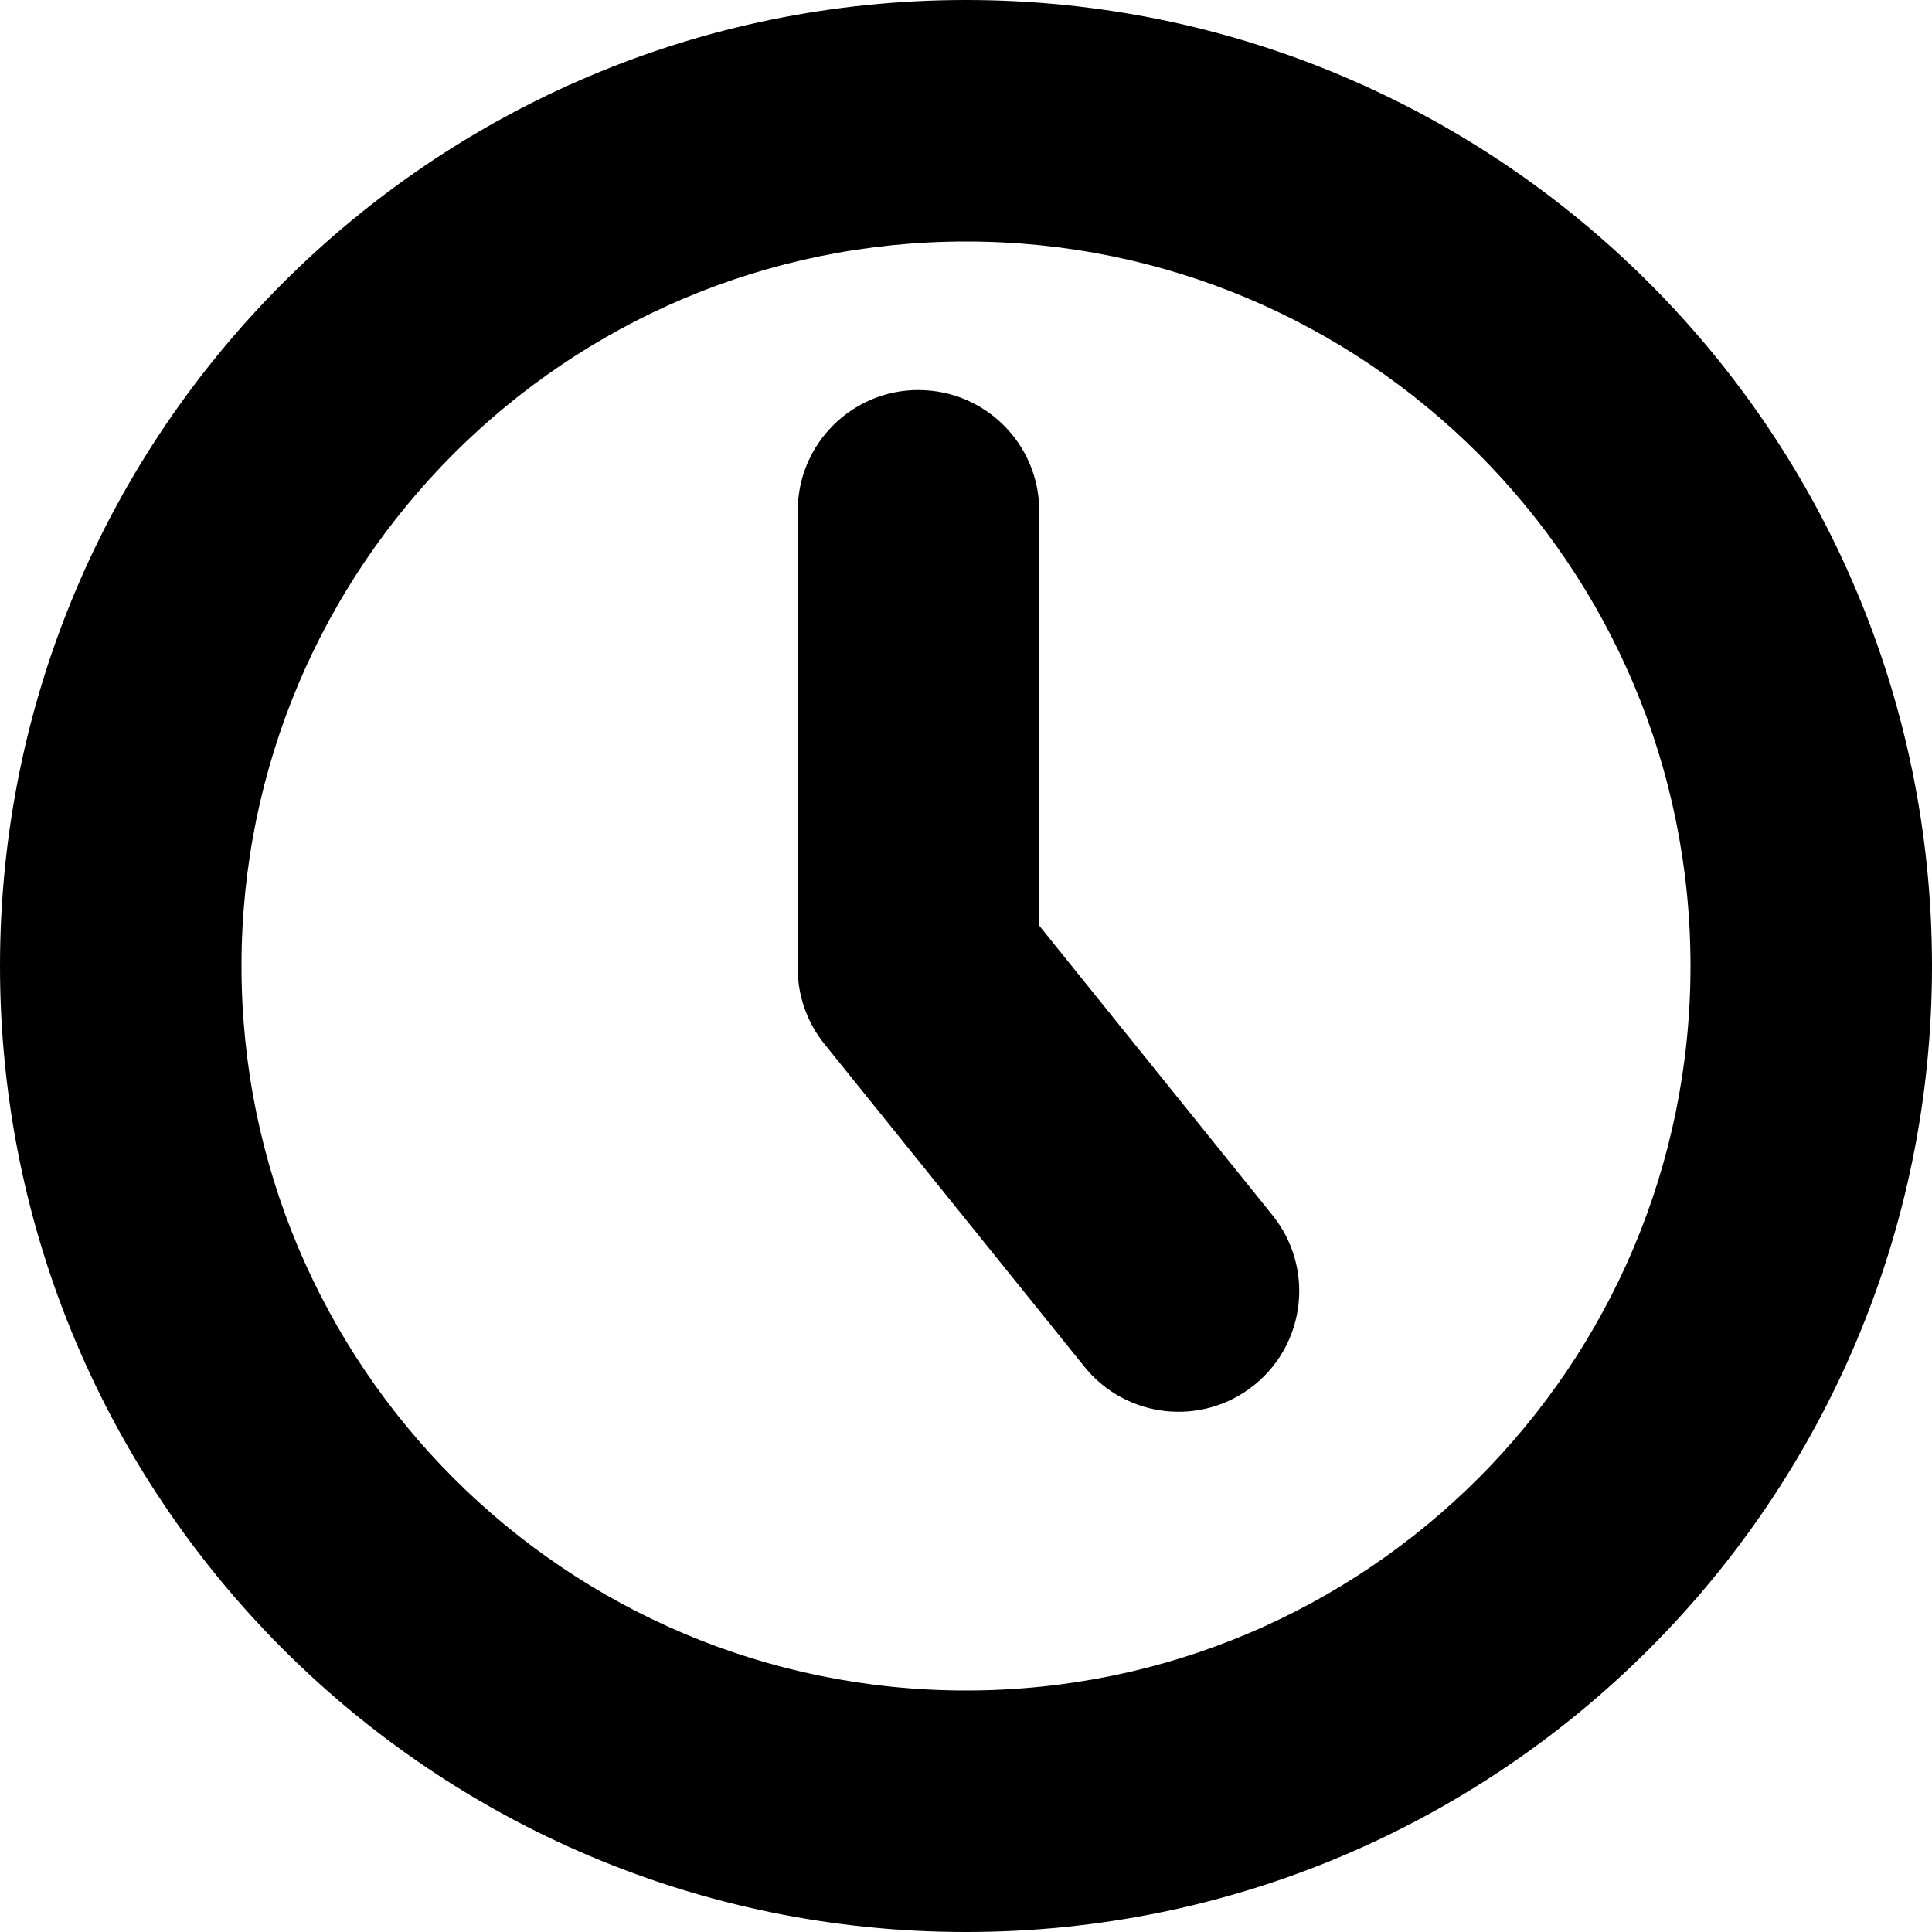 <!-- Generated by IcoMoon.io -->
<svg version="1.1" xmlns="http://www.w3.org/2000/svg" width="32" height="32" viewBox="0 0 32 32">
<path d="M0 16c0-8.837 7.163-16 16-16s16 7.163 16 16c0 8.837-7.163 16-16 16s-16-7.163-16-16zM16 4c-6.627 0-12 5.373-12 12s5.373 12 12 12c6.627 0 12-5.373 12-12s-5.373-12-12-12z"></path>
<path d="M15.213 6.461c1.105 0 2 0.896 2 2l-0.001 6.869 3.865 4.799c0.693 0.86 0.557 2.119-0.303 2.812s-2.119 0.557-2.812-0.303l-4.308-5.348c-0.286-0.355-0.442-0.798-0.442-1.255l0.001-7.575c0-1.105 0.896-2 2-2z"></path>
</svg>
